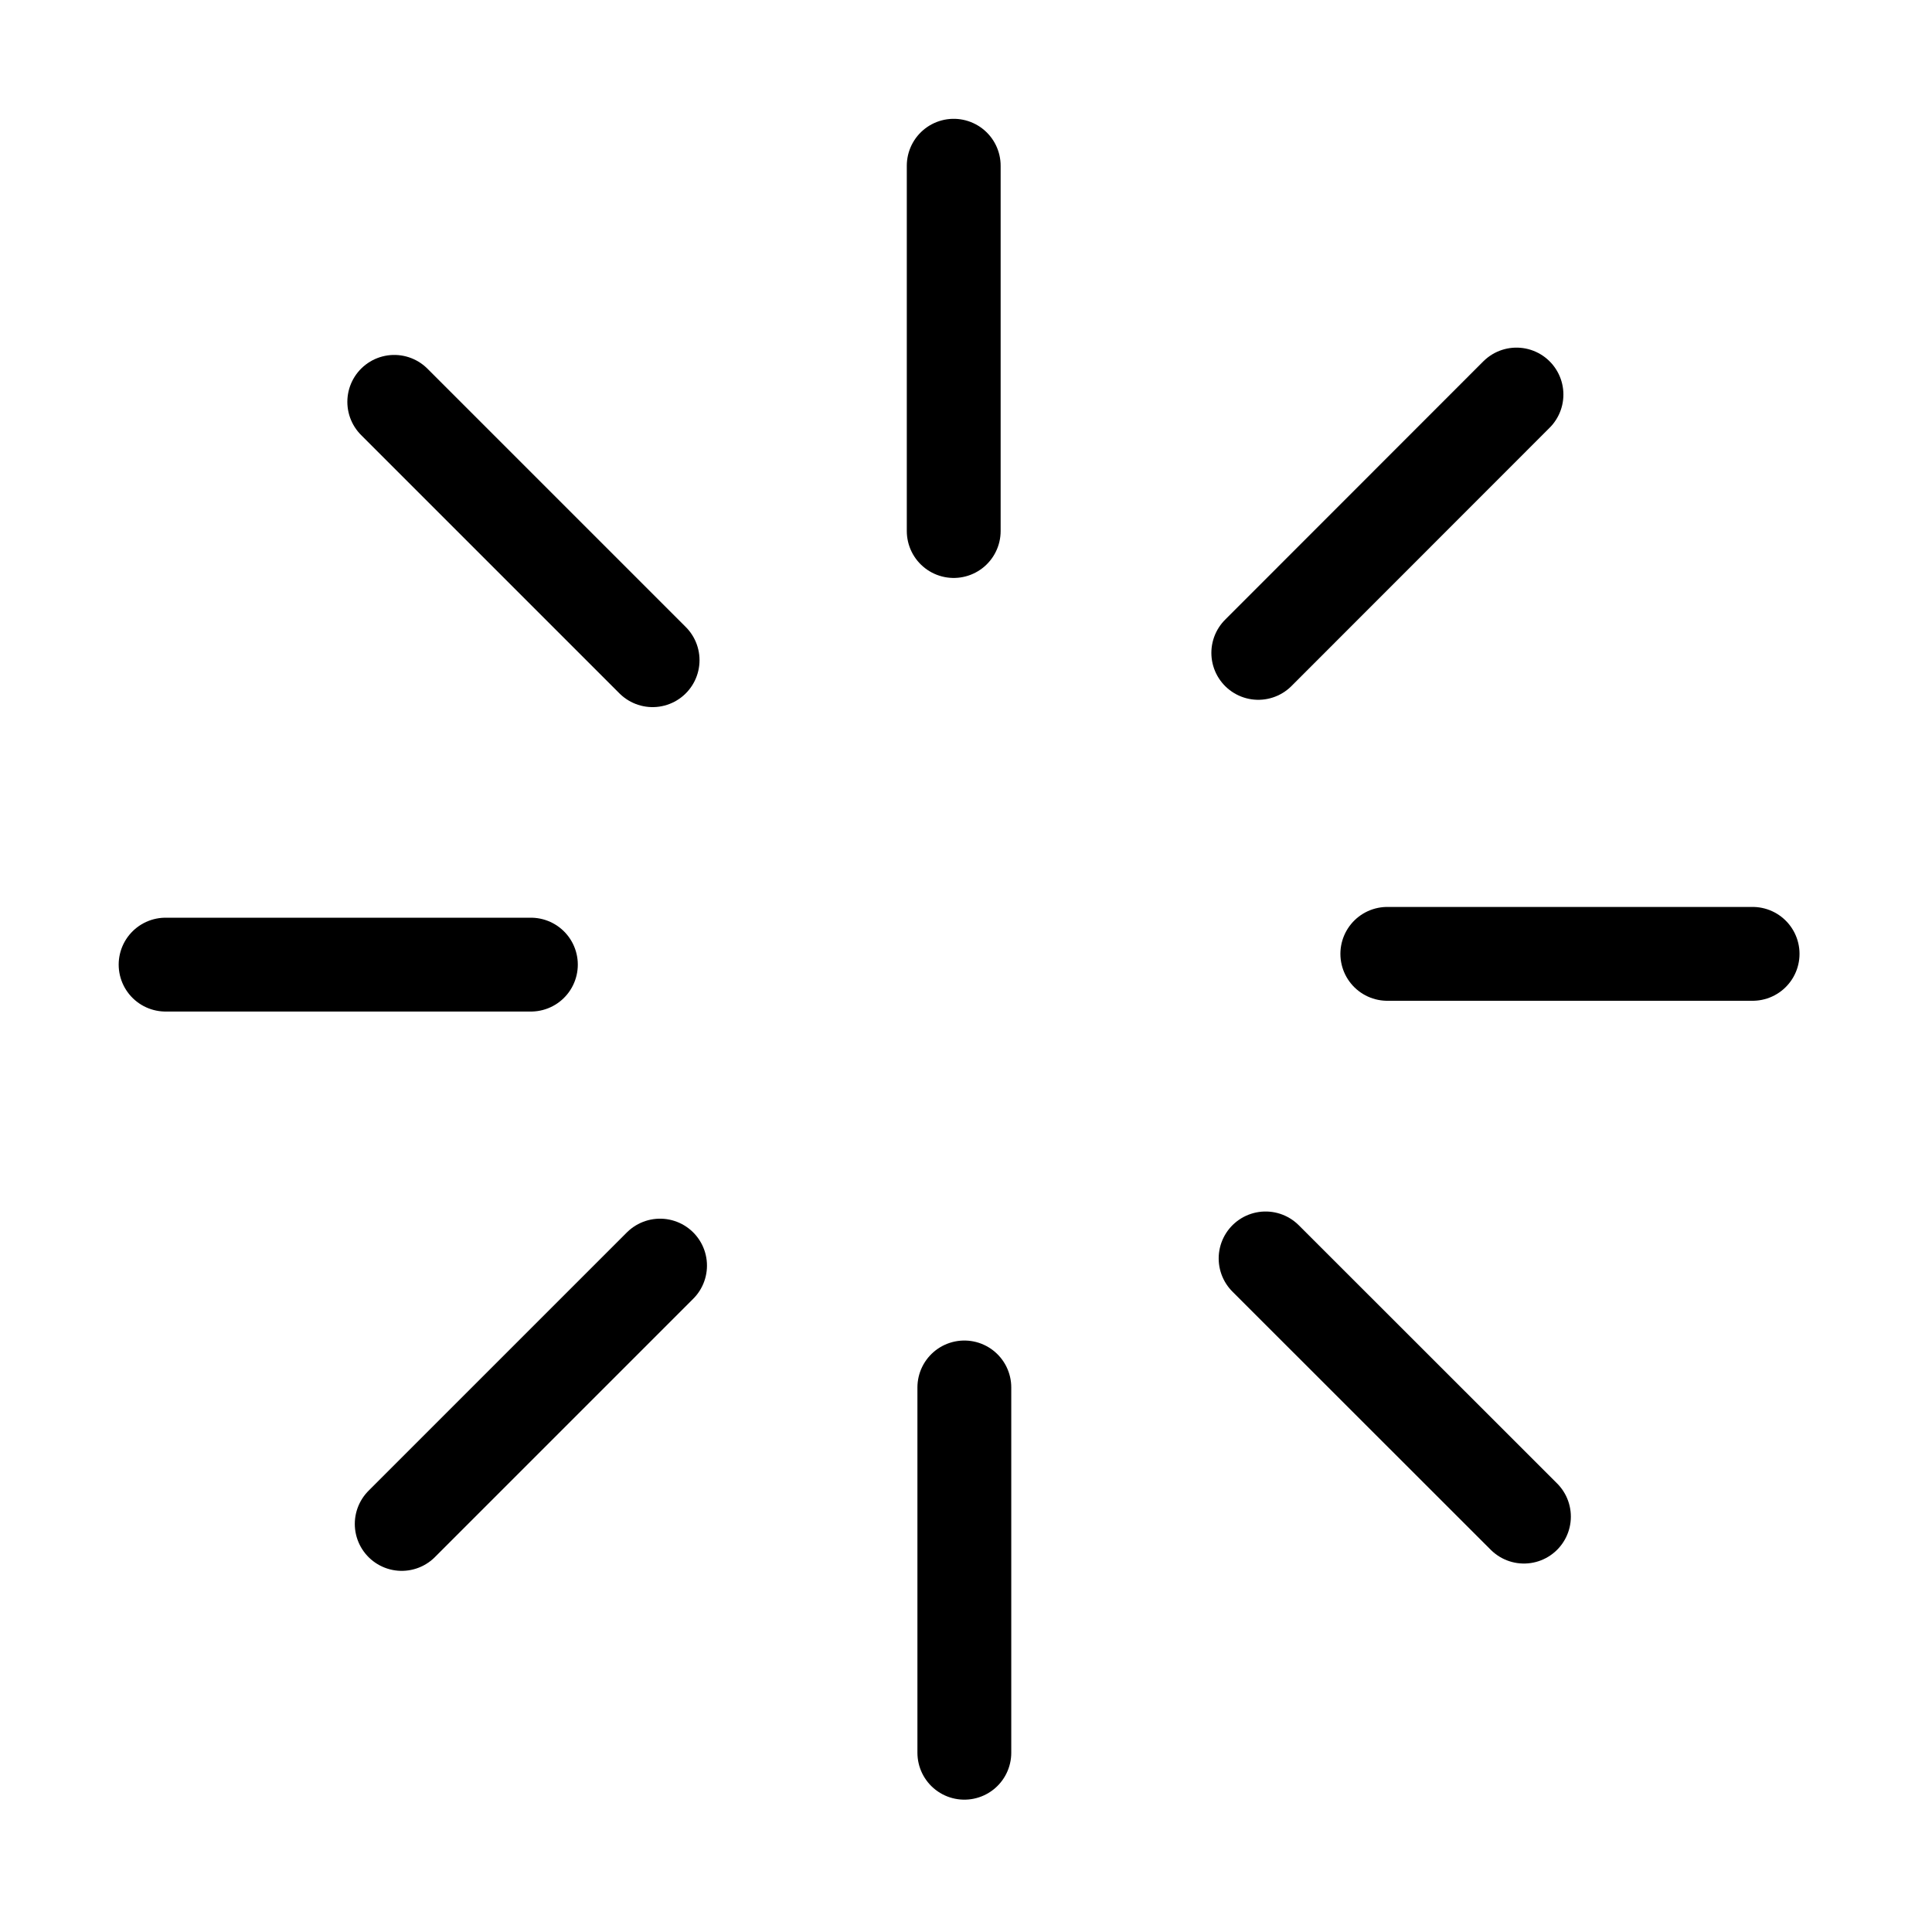<svg viewBox="0 0 14 14" fill="none" xmlns="http://www.w3.org/2000/svg">
<path d="M6.911 1.201V3.848" stroke="currentColor" stroke-width="0.68" stroke-linecap="round"/>
<path d="M10.989 2.859L9.118 4.731" stroke="currentColor" stroke-width="0.68" stroke-linecap="round"/>
<path d="M12.7 6.912H10.053" stroke="currentColor" stroke-width="0.68" stroke-linecap="round"/>
<path d="M11.043 10.99L9.171 9.119" stroke="currentColor" stroke-width="0.68" stroke-linecap="round"/>
<path d="M6.988 12.701V10.054" stroke="currentColor" stroke-width="0.68" stroke-linecap="round"/>
<path d="M2.911 11.043L4.783 9.171" stroke="currentColor" stroke-width="0.68" stroke-linecap="round"/>
<path d="M1.2 6.99H3.847" stroke="currentColor" stroke-width="0.68" stroke-linecap="round"/>
<path d="M2.857 2.912L4.729 4.784" stroke="currentColor" stroke-width="0.68" stroke-linecap="round"/>
</svg>
